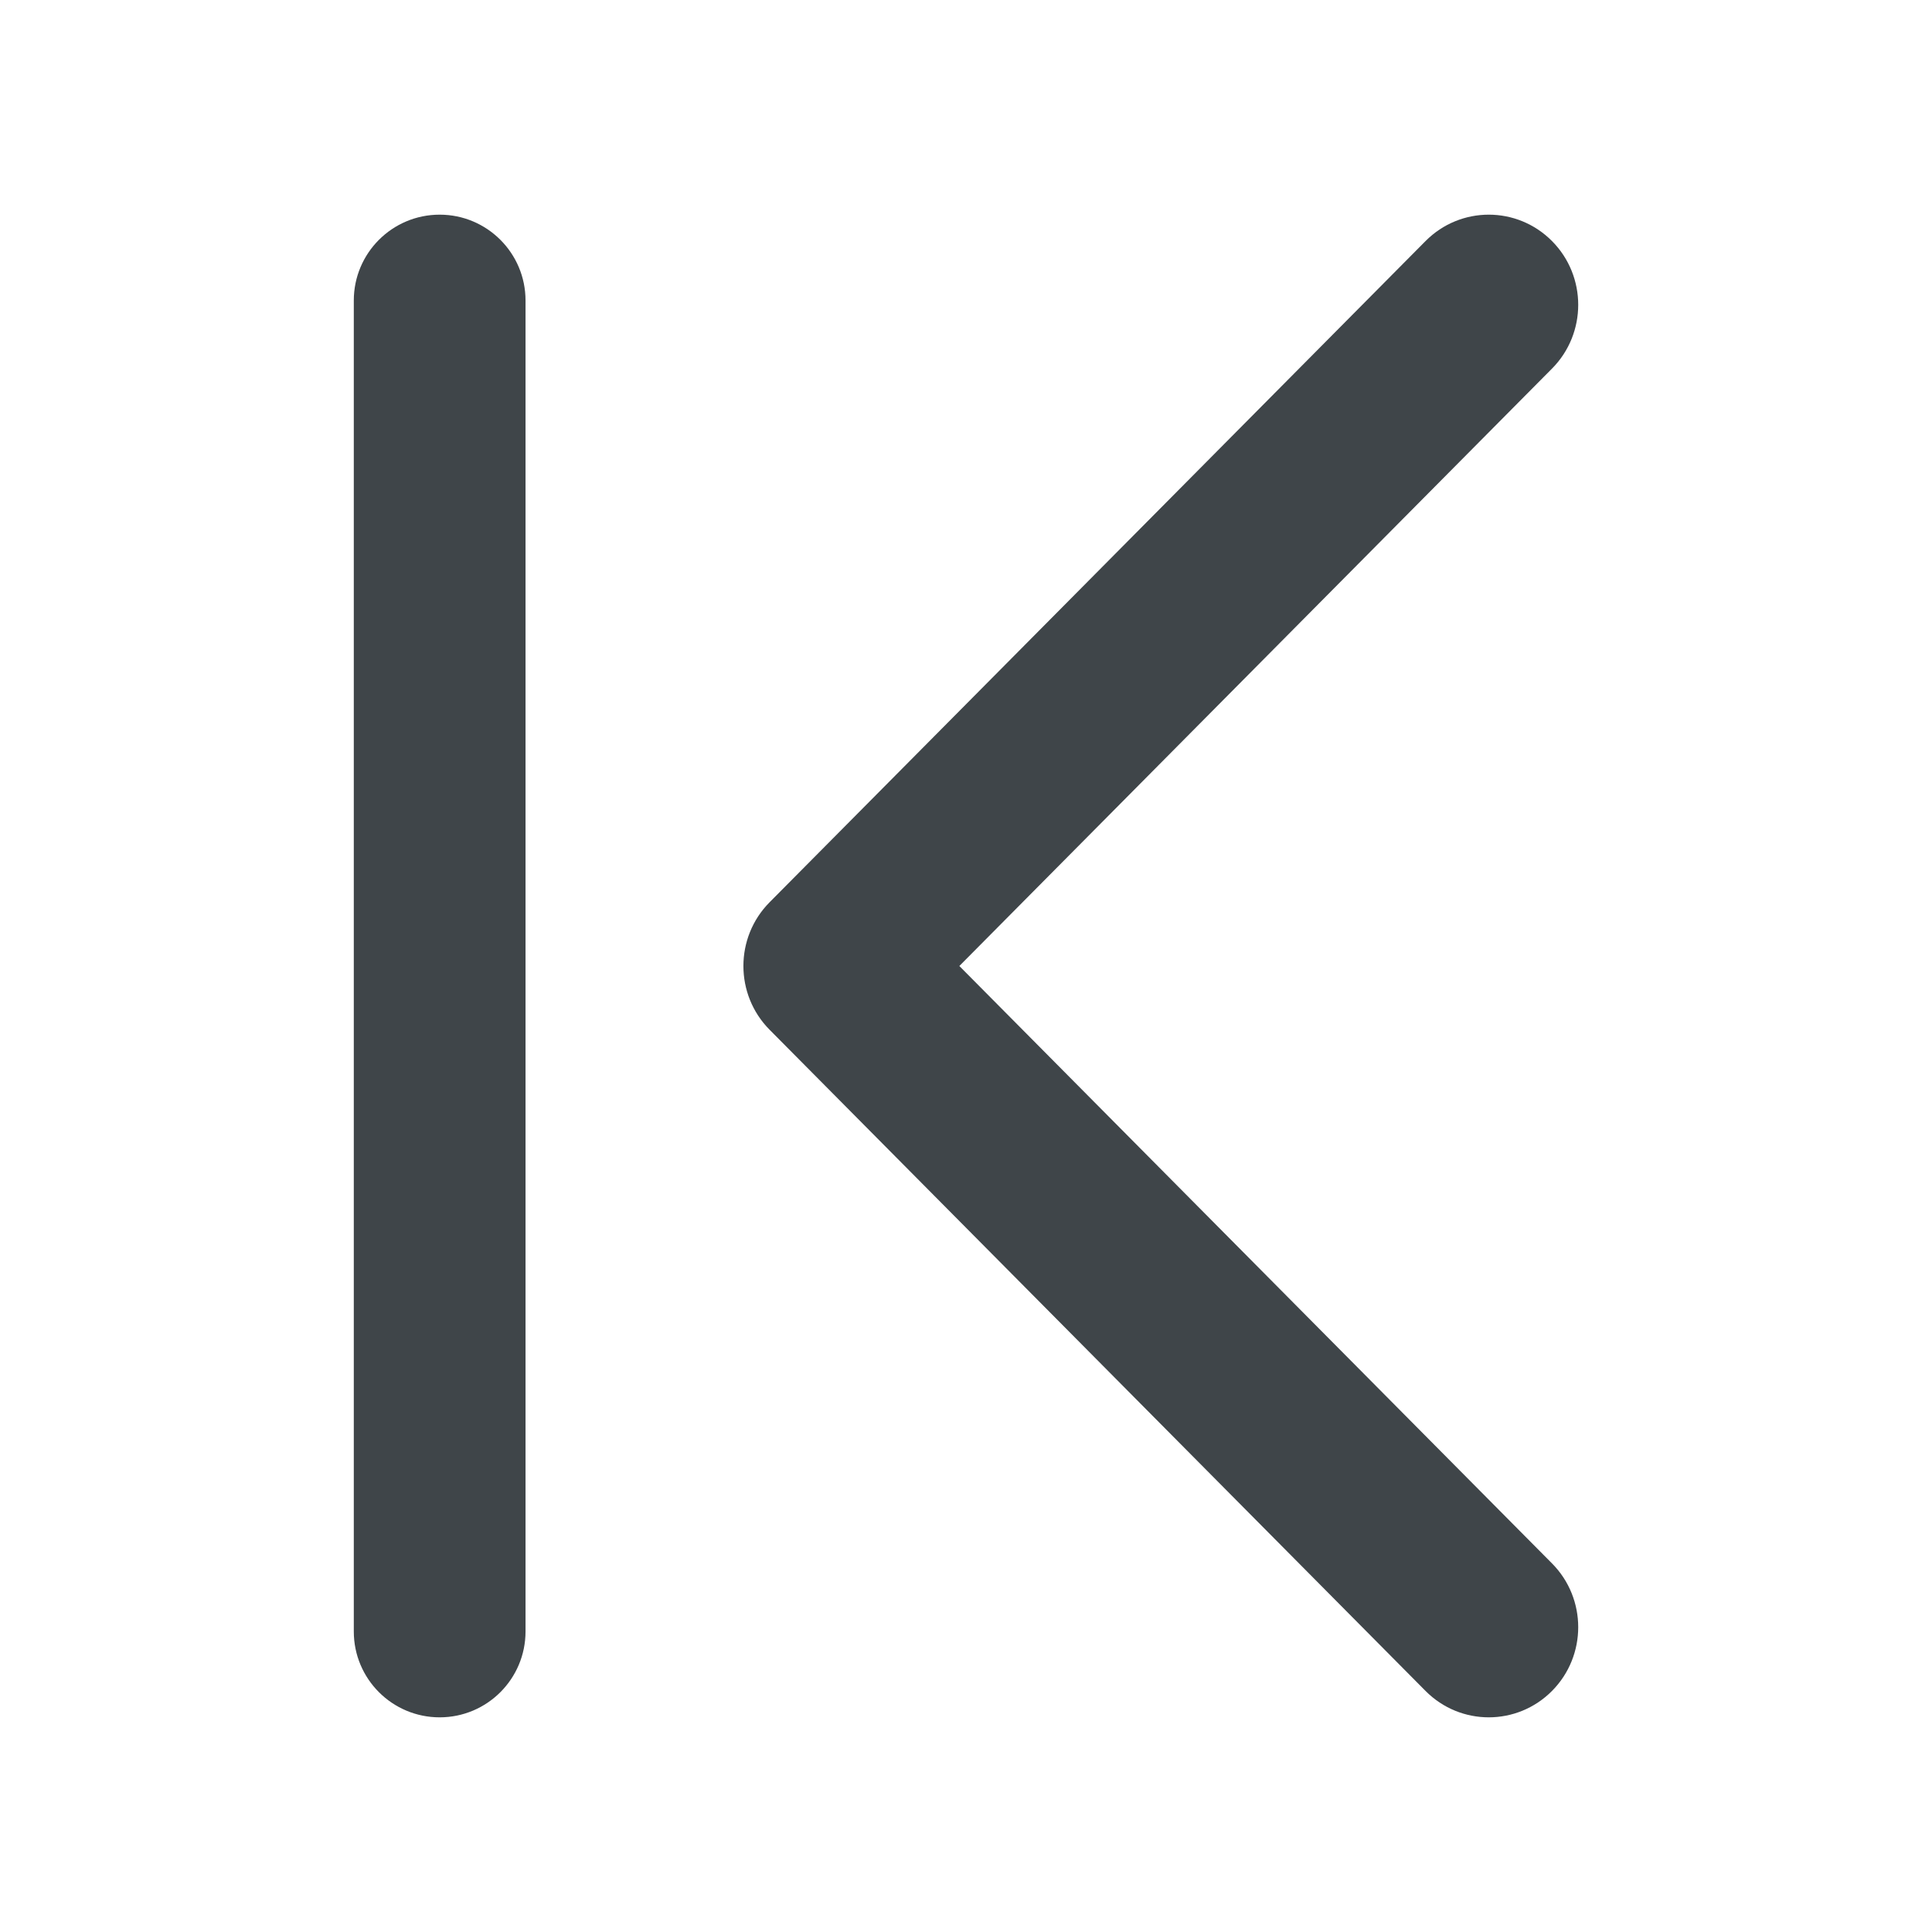 <svg width="72" height="72" viewBox="0 0 72 72" fill="none" xmlns="http://www.w3.org/2000/svg">
<path d="M16.385 8C18.152 8 19.585 9.433 19.585 11.2V60.8C19.585 62.567 18.152 64 16.385 64C14.617 64 13.185 62.567 13.185 60.8V11.2C13.185 9.433 14.617 8 16.385 8Z" fill="#3F4549"/>
<path d="M57.839 63.016C59.141 61.704 59.141 59.576 57.839 58.264L35.752 36L57.839 13.736C59.141 12.424 59.141 10.296 57.839 8.984C56.537 7.672 54.427 7.672 53.125 8.984L28.681 33.624C27.379 34.936 27.379 37.064 28.681 38.376L53.125 63.016C54.427 64.328 56.537 64.328 57.839 63.016Z" fill="#3F4549"/>
</svg>
